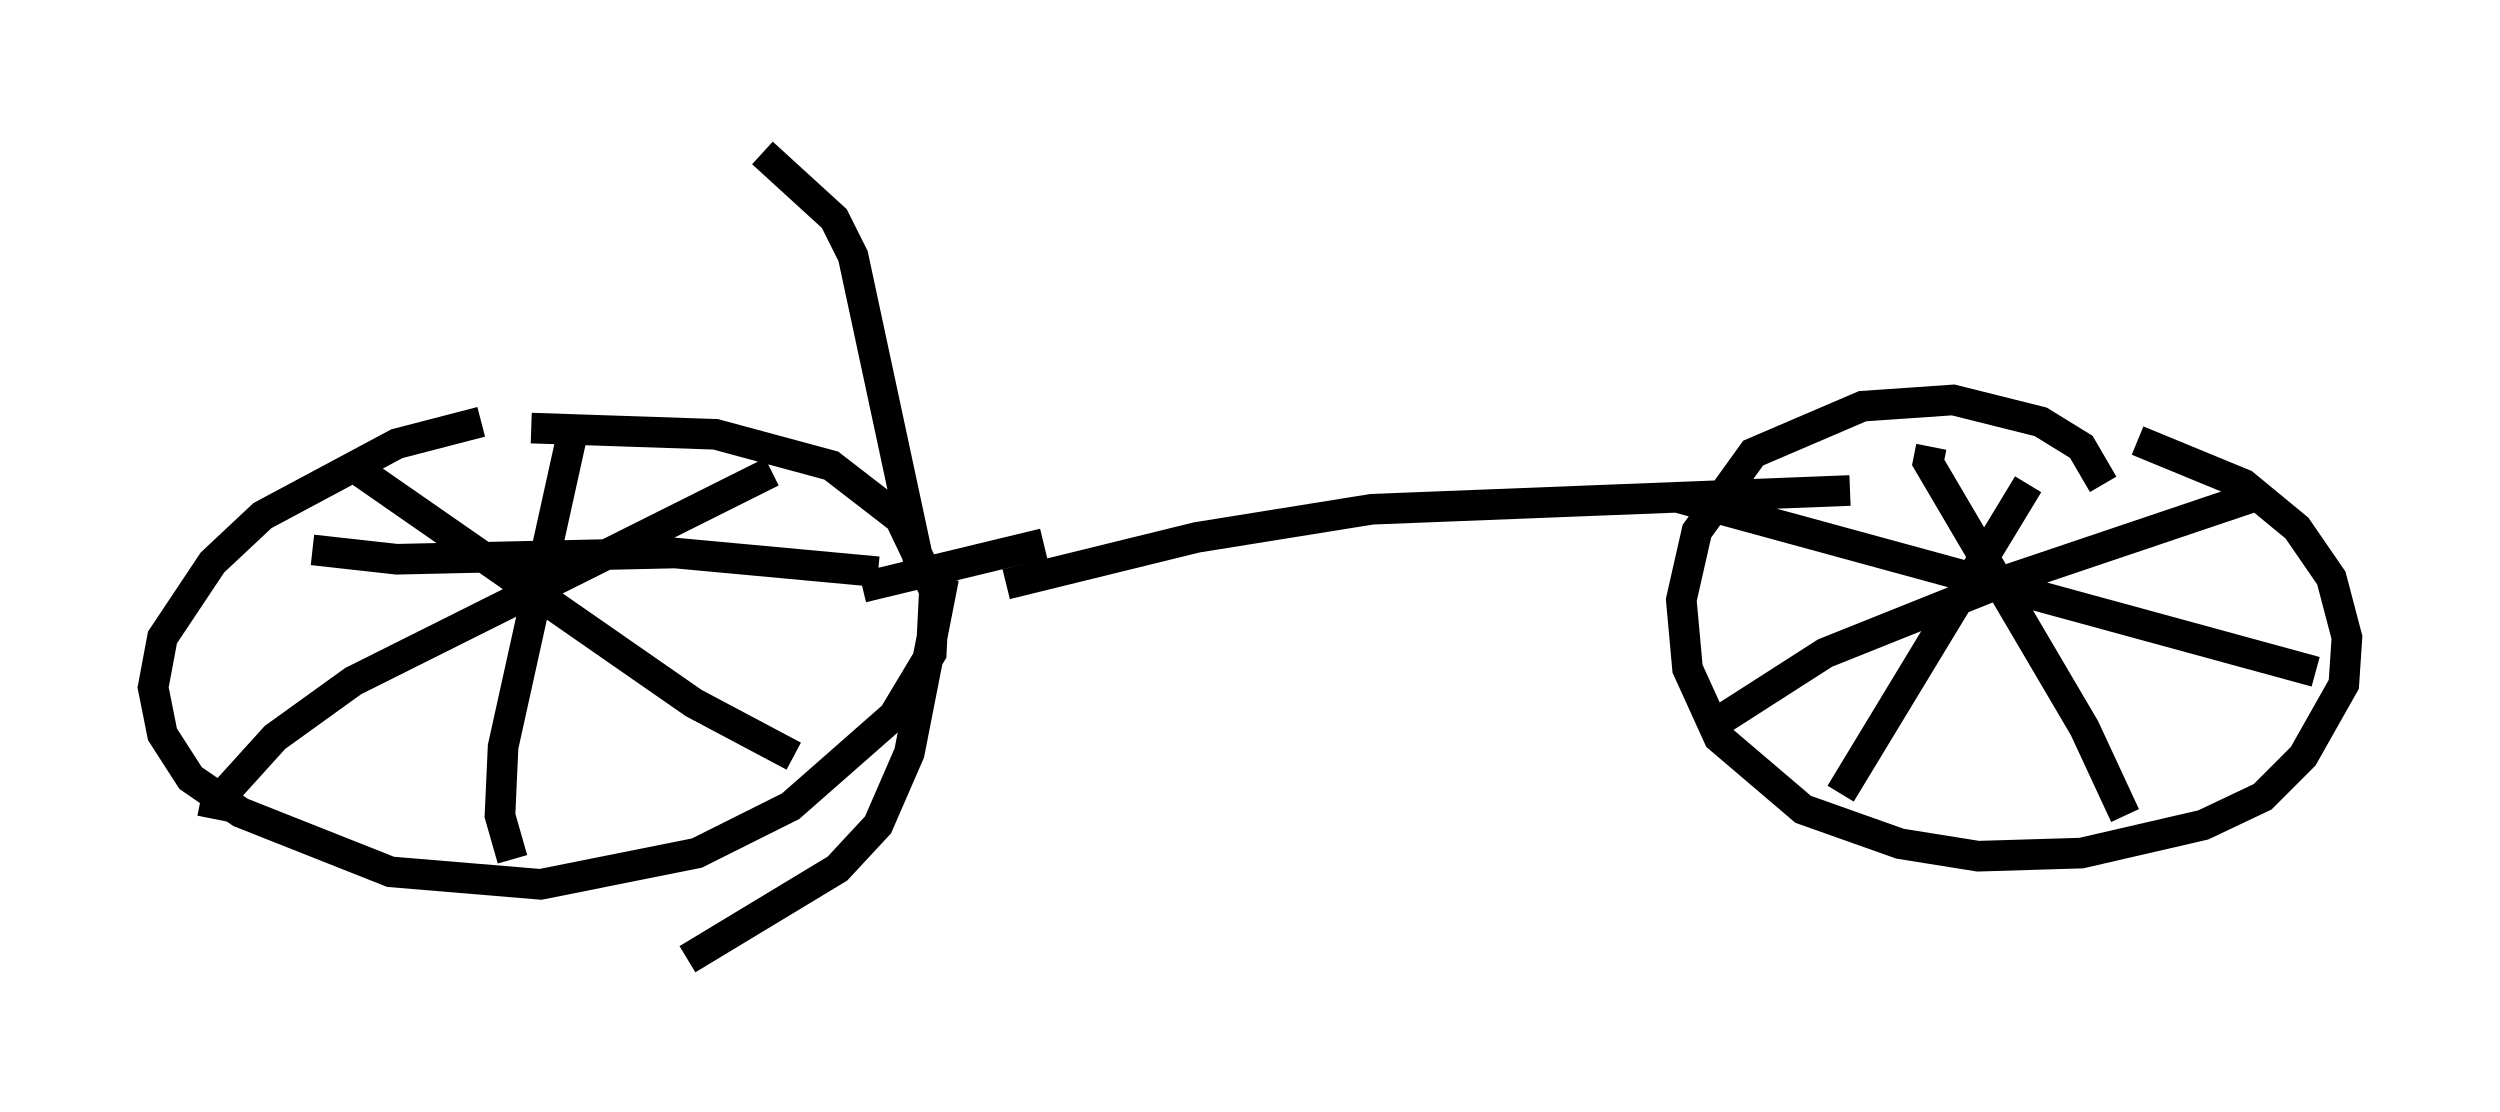 <?xml version="1.0" encoding="utf-8" ?>
<svg baseProfile="full" height="36.338" version="1.1" width="81.663" xmlns="http://www.w3.org/2000/svg" xmlns:ev="http://www.w3.org/2001/xml-events" xmlns:xlink="http://www.w3.org/1999/xlink"><defs /><rect fill="white" height="36.338" width="81.663" x="0" y="0" /><path d="M18.271, 13.575 m-2.552, 0.204 l-2.756, 0.715 -4.39, 2.348 l-1.633, 1.531 -1.633, 2.45 l-0.306, 1.633 0.306, 1.531 l0.919, 1.429 1.633, 1.123 l4.9, 1.94 4.9, 0.408 l5.104, -1.021 3.063, -1.531 l3.369, -2.96 1.225, -2.042 l0.102, -2.042 -1.123, -2.348 l-2.246, -1.735 -3.777, -1.021 l-6.023, -0.204 m51.348, 1.838 l-0.715, -1.225 -1.327, -0.817 l-2.858, -0.715 -2.96, 0.204 l-3.573, 1.531 -1.838, 2.552 l-0.51, 2.246 0.204, 2.246 l1.021, 2.246 2.756, 2.348 l3.165, 1.123 2.552, 0.408 l3.369, -0.102 3.981, -0.919 l1.94, -0.919 1.327, -1.327 l1.327, -2.348 0.102, -1.531 l-0.51, -1.94 -1.123, -1.633 l-1.735, -1.429 -3.471, -1.429 m-6.738, 0.204 l-0.102, 0.51 5.104, 8.677 l1.327, 2.858 m-13.781, -2.756 l3.981, -2.552 6.125, -2.45 l8.167, -2.756 m-62.272, -0.817 l11.025, 7.656 3.267, 1.735 m-18.988, 2.042 l0.102, -0.51 1.94, -2.144 l2.552, -1.838 13.679, -6.84 m-15.006, 2.552 l2.756, 0.306 9.086, -0.204 l6.635, 0.613 m-9.902, -4.9 l-2.348, 10.617 -0.102, 2.246 l0.408, 1.429 m37.975, -11.842 l20.927, 5.717 m-9.392, -6.125 l-6.125, 10.106 m-27.257, -6.84 l6.227, -1.531 5.717, -0.919 l15.619, -0.613 m-26.338, 1.735 l-5.921, 1.429 m1.838, -0.817 l-2.144, -10.004 -0.613, -1.225 l-2.348, -2.144 m5.921, 13.883 l-1.123, 5.717 -1.021, 2.348 l-1.327, 1.429 -4.9, 2.96 " fill="none" stroke="black" stroke-width="1" /></svg>